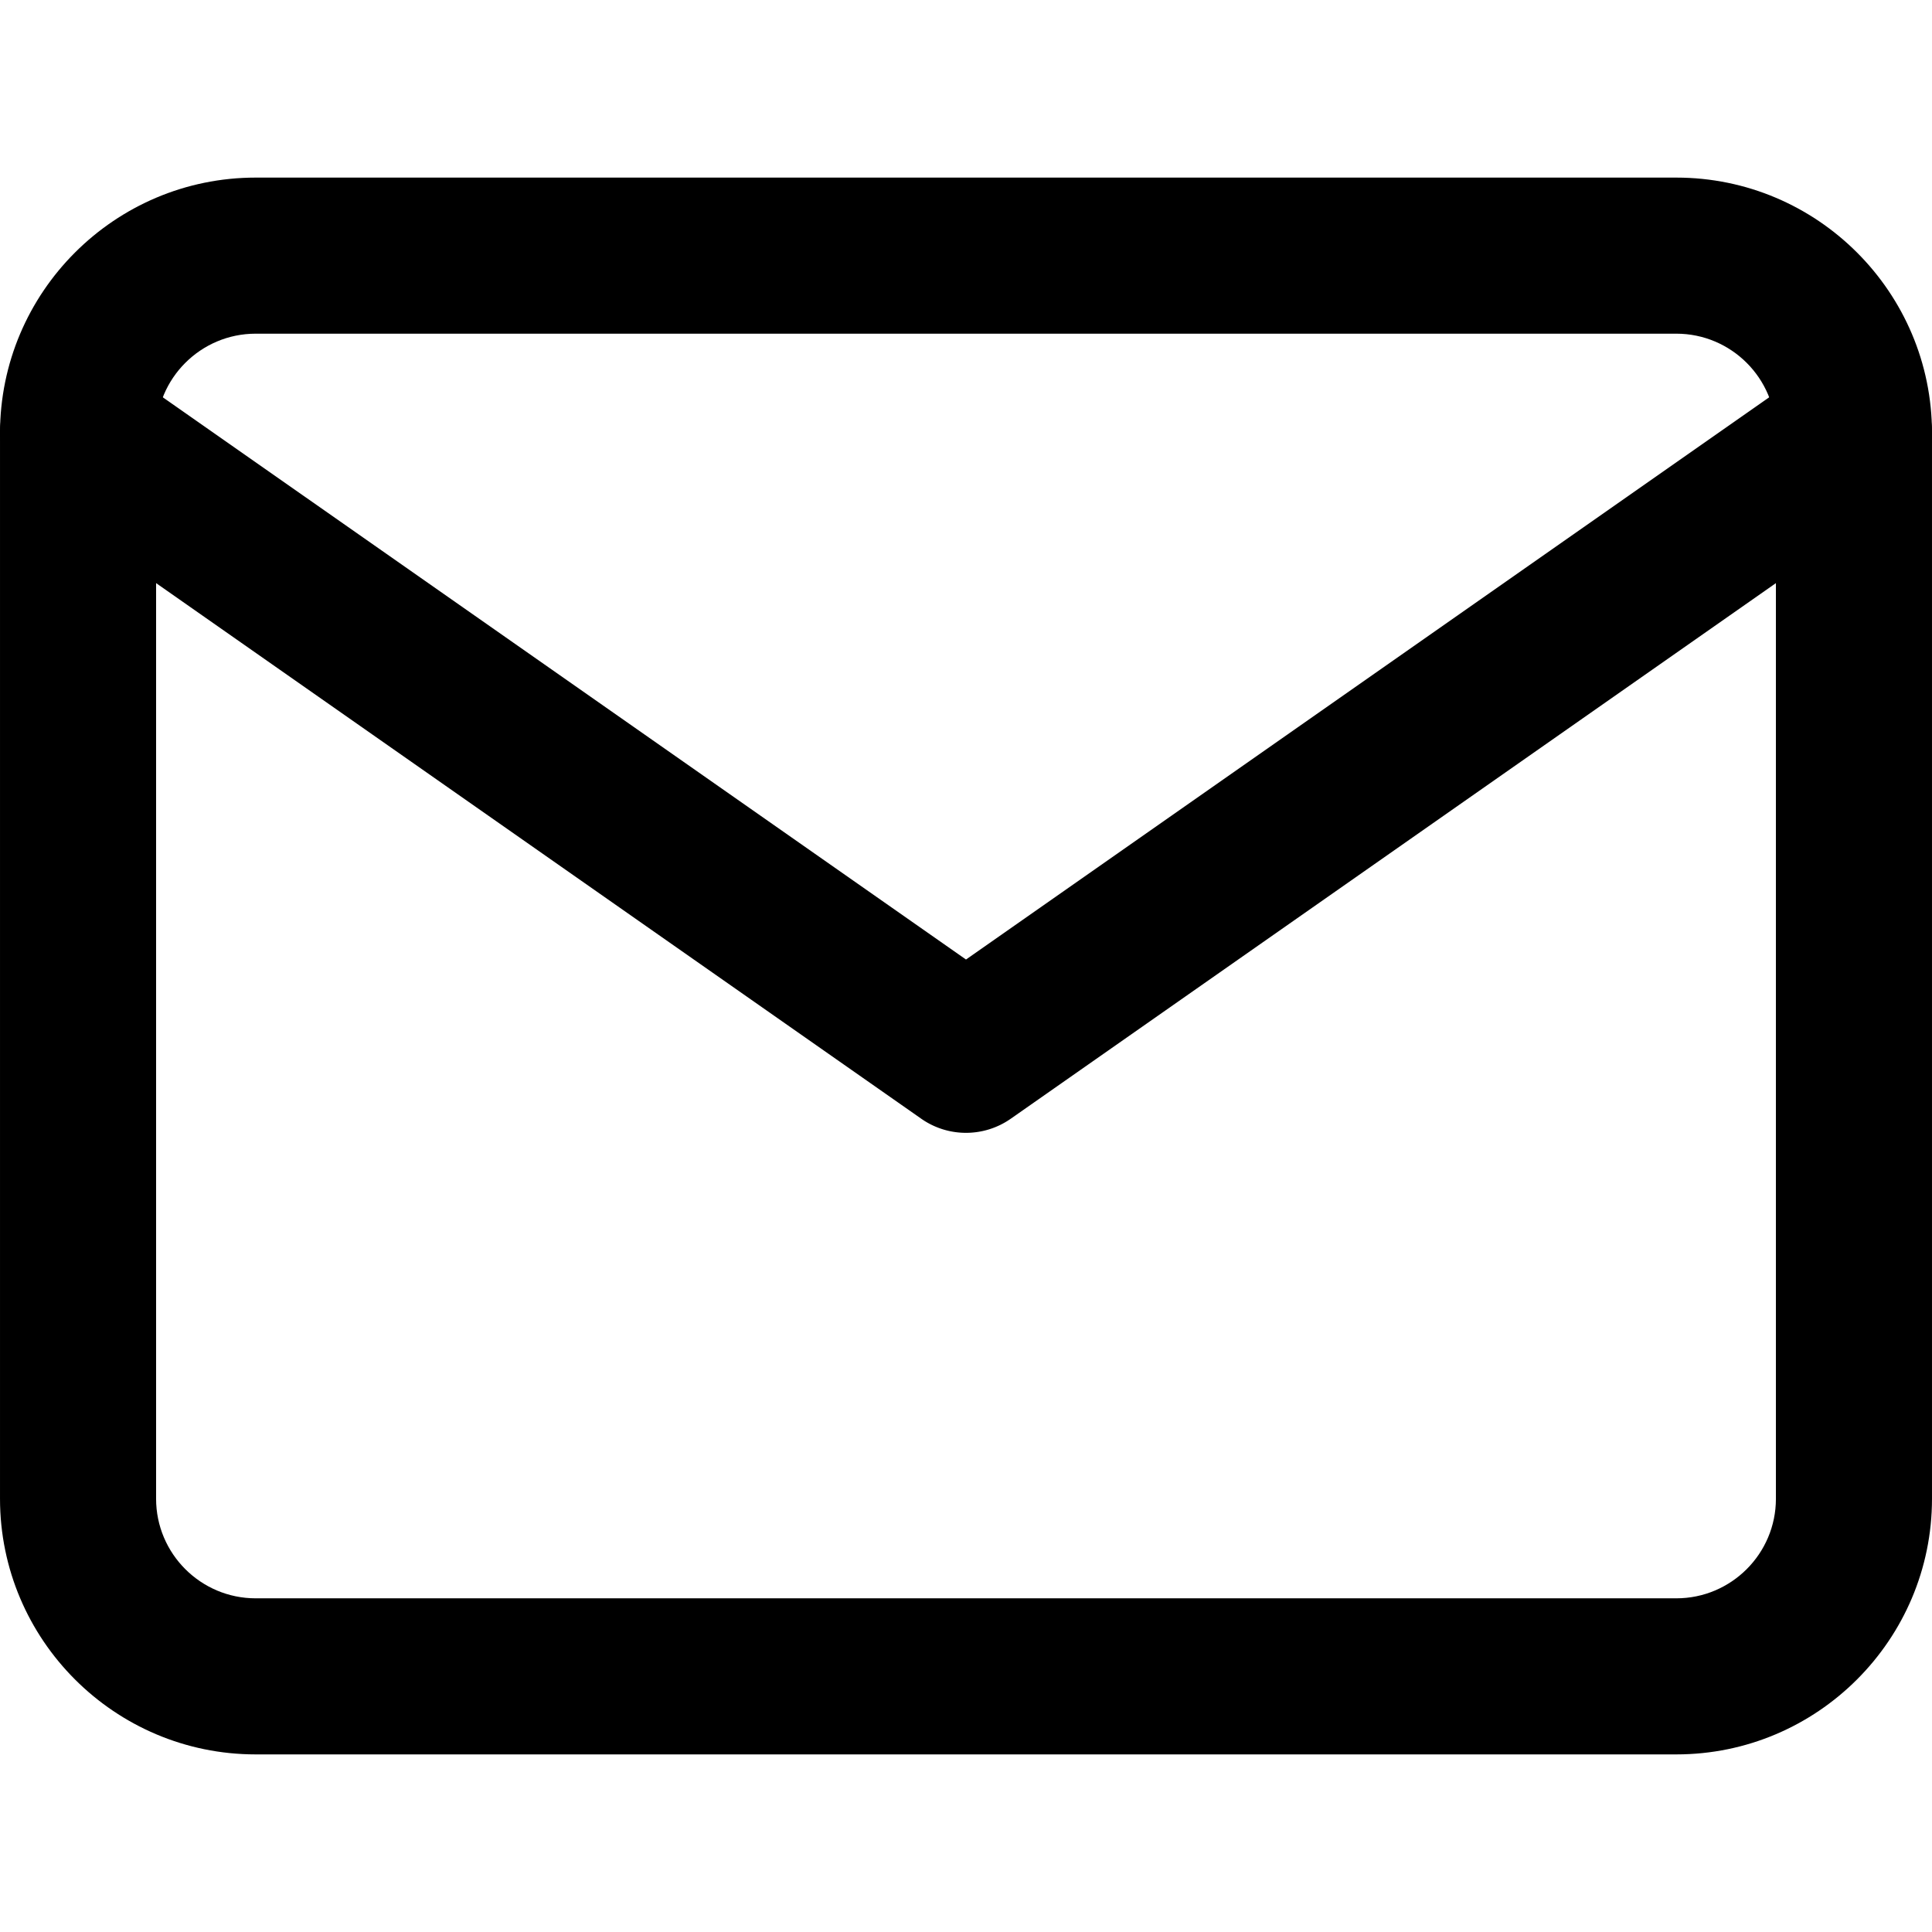<svg xmlns="http://www.w3.org/2000/svg" viewBox="0 0 511.999 511.999"><path d="M444.253 47.065H67.747C30.392 47.065.002 77.456.002 114.81v282.379c0 37.355 30.39 67.745 67.745 67.745h376.506c37.355 0 67.745-30.391 67.745-67.745V114.81c0-37.355-30.39-67.745-67.745-67.745zm26.381 350.124c0 14.546-11.835 26.381-26.381 26.381H67.747c-14.546 0-26.381-11.835-26.381-26.381V114.81c0-14.546 11.835-26.381 26.381-26.381h376.506c14.546 0 26.381 11.835 26.381 26.381v282.379z"/><path d="M508.259 102.95c-6.549-9.357-19.443-11.633-28.804-5.083L255.999 254.284 32.544 97.866c-9.357-6.551-22.253-4.274-28.803 5.083s-4.274 22.253 5.083 28.803L244.14 296.474a20.652 20.652 0 0011.86 3.738c4.149 0 8.299-1.246 11.86-3.738l235.316-164.721c9.357-6.55 11.633-19.446 5.083-28.803z"/></svg>